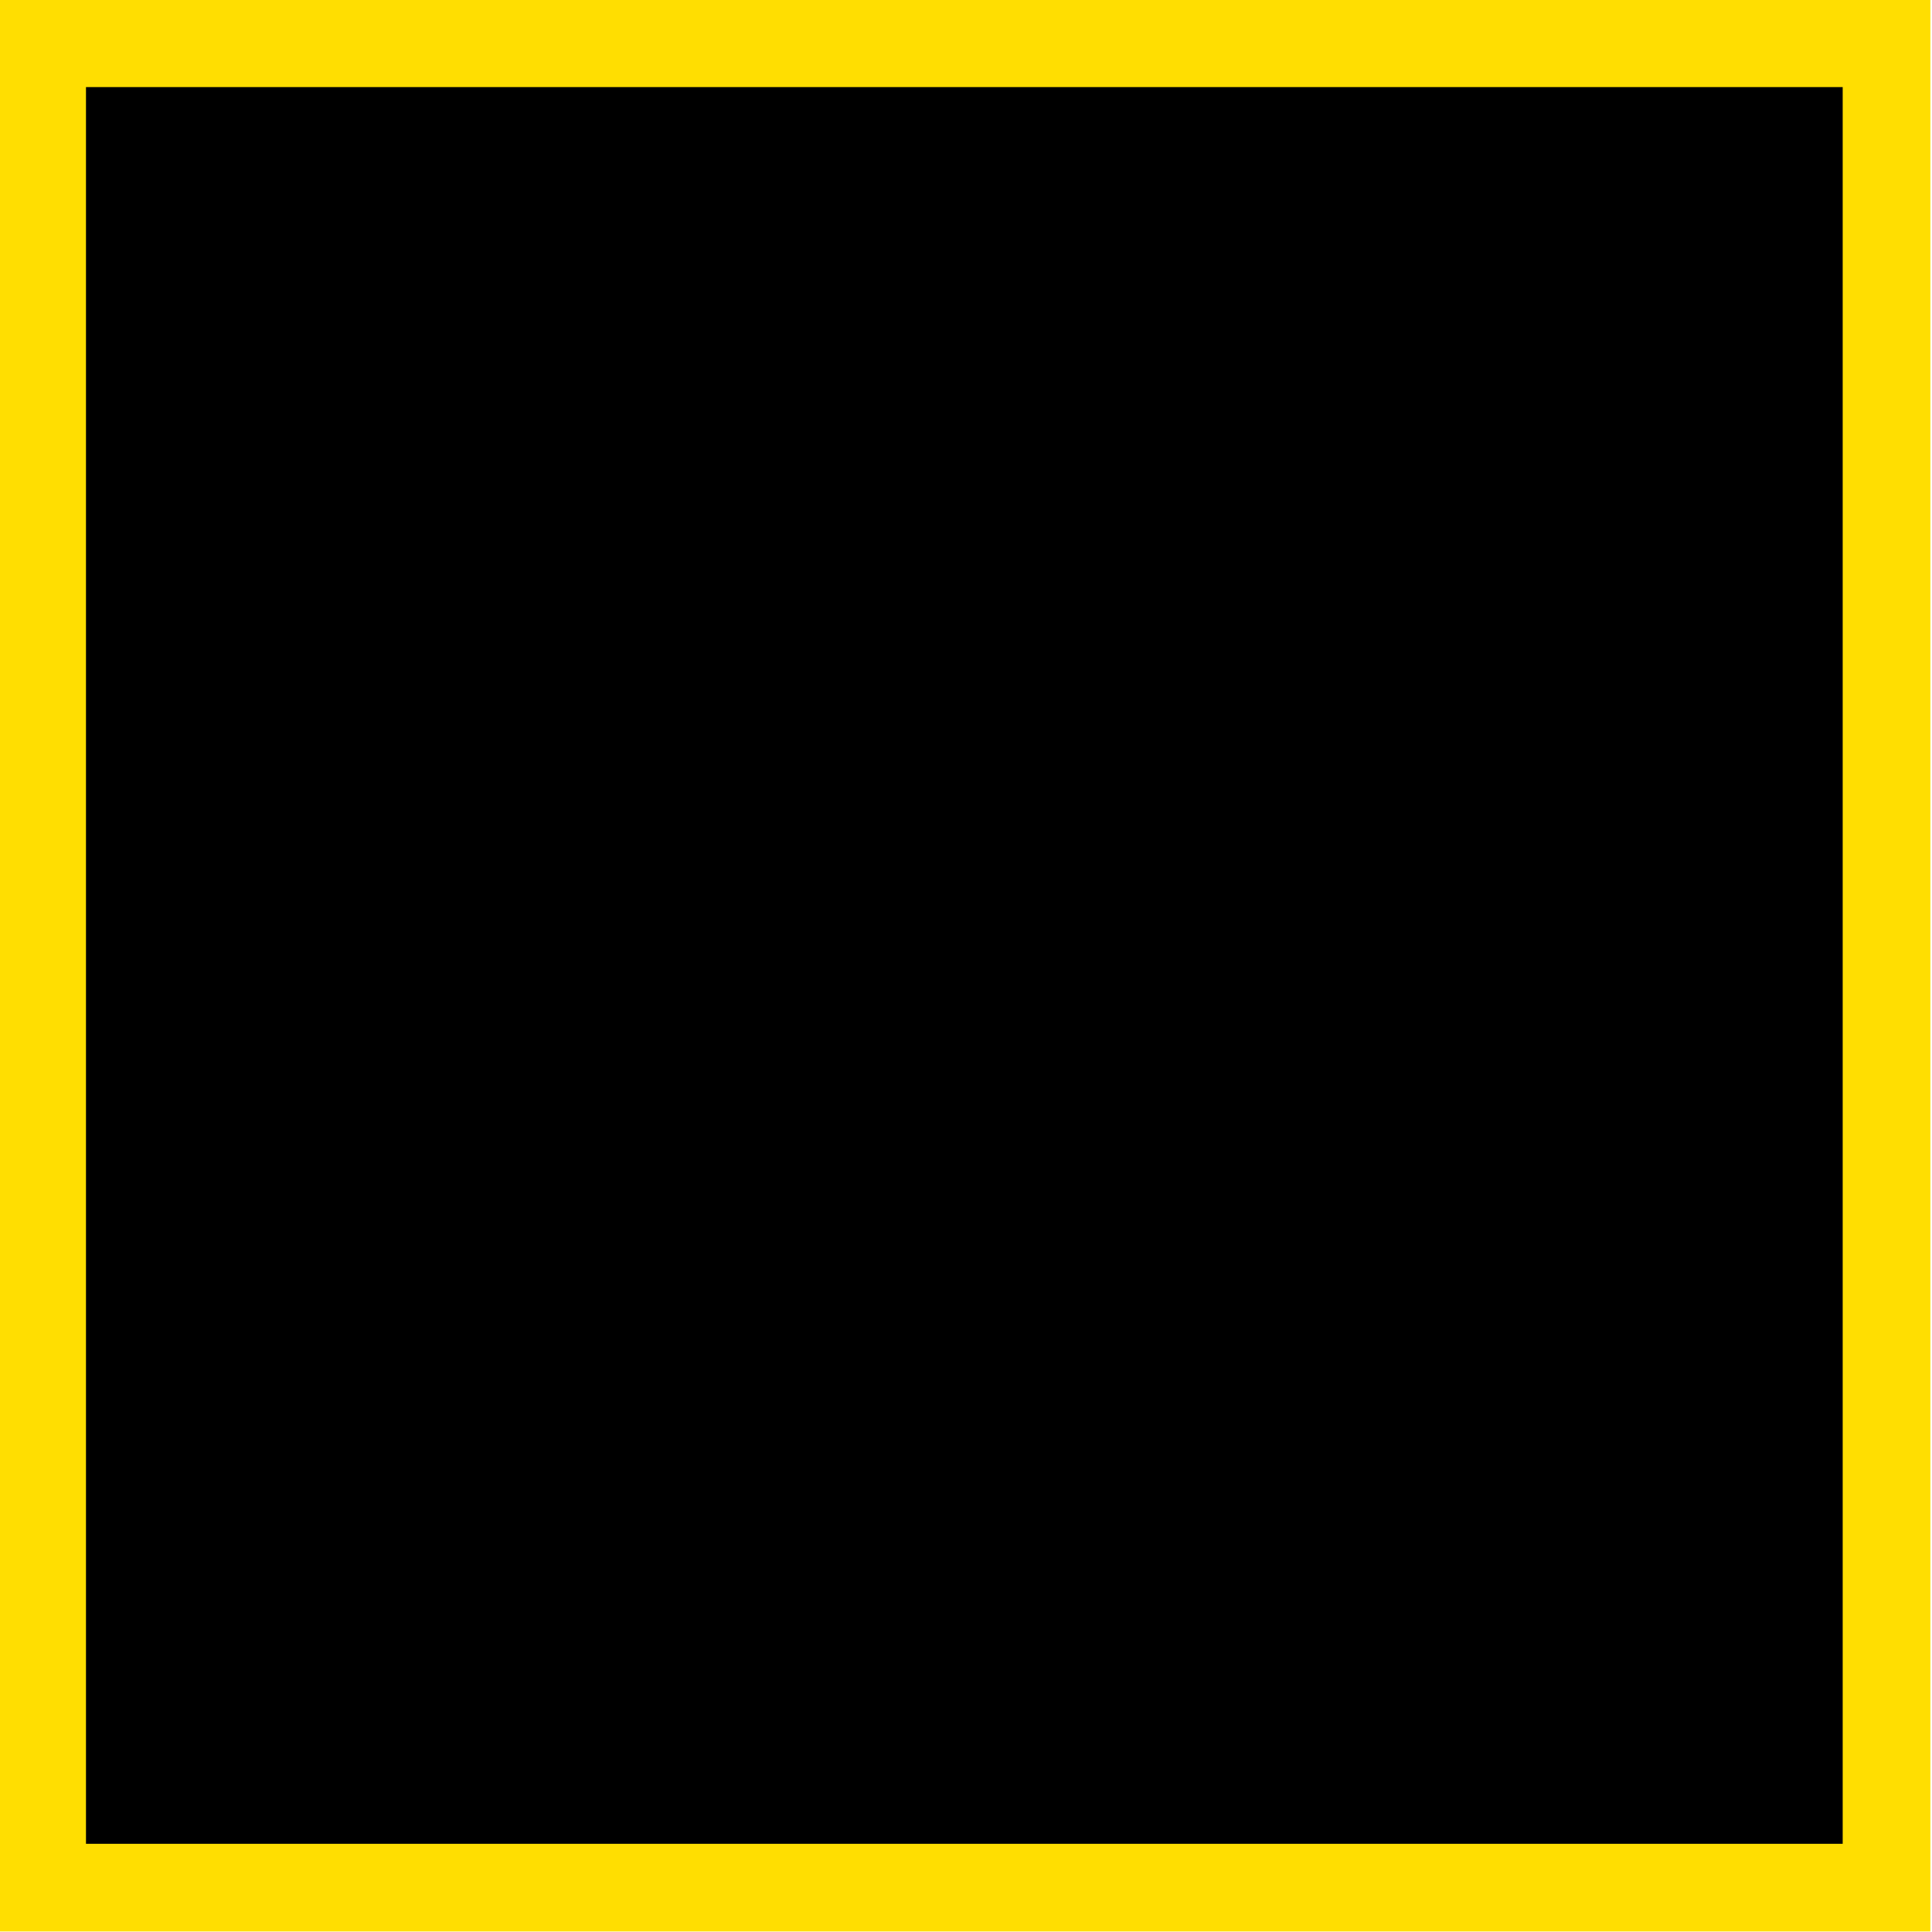 <?xml version="1.0" encoding="utf-8"?>
<!-- Generator: Adobe Illustrator 19.1.0, SVG Export Plug-In . SVG Version: 6.00 Build 0)  -->
<svg version="1.1" id="Capa_1" xmlns="http://www.w3.org/2000/svg" xmlns:xlink="http://www.w3.org/1999/xlink" x="0px" y="0px"
	 viewBox="-62.7 219.8 174.2 174.2" style="enable-background:new -62.7 219.8 174.2 174.2;" xml:space="preserve">
<style type="text/css">
	.st0{stroke:#FFDE01;stroke-width:7.905;stroke-miterlimit:10;}
	.st1{fill:#FFFFFF;}
</style>
<g id="Capa_1_2_">
	<path class="st0" d="M-58.9,223.7V390h166.3V223.7H-58.9z"/>
</g>
</svg>
